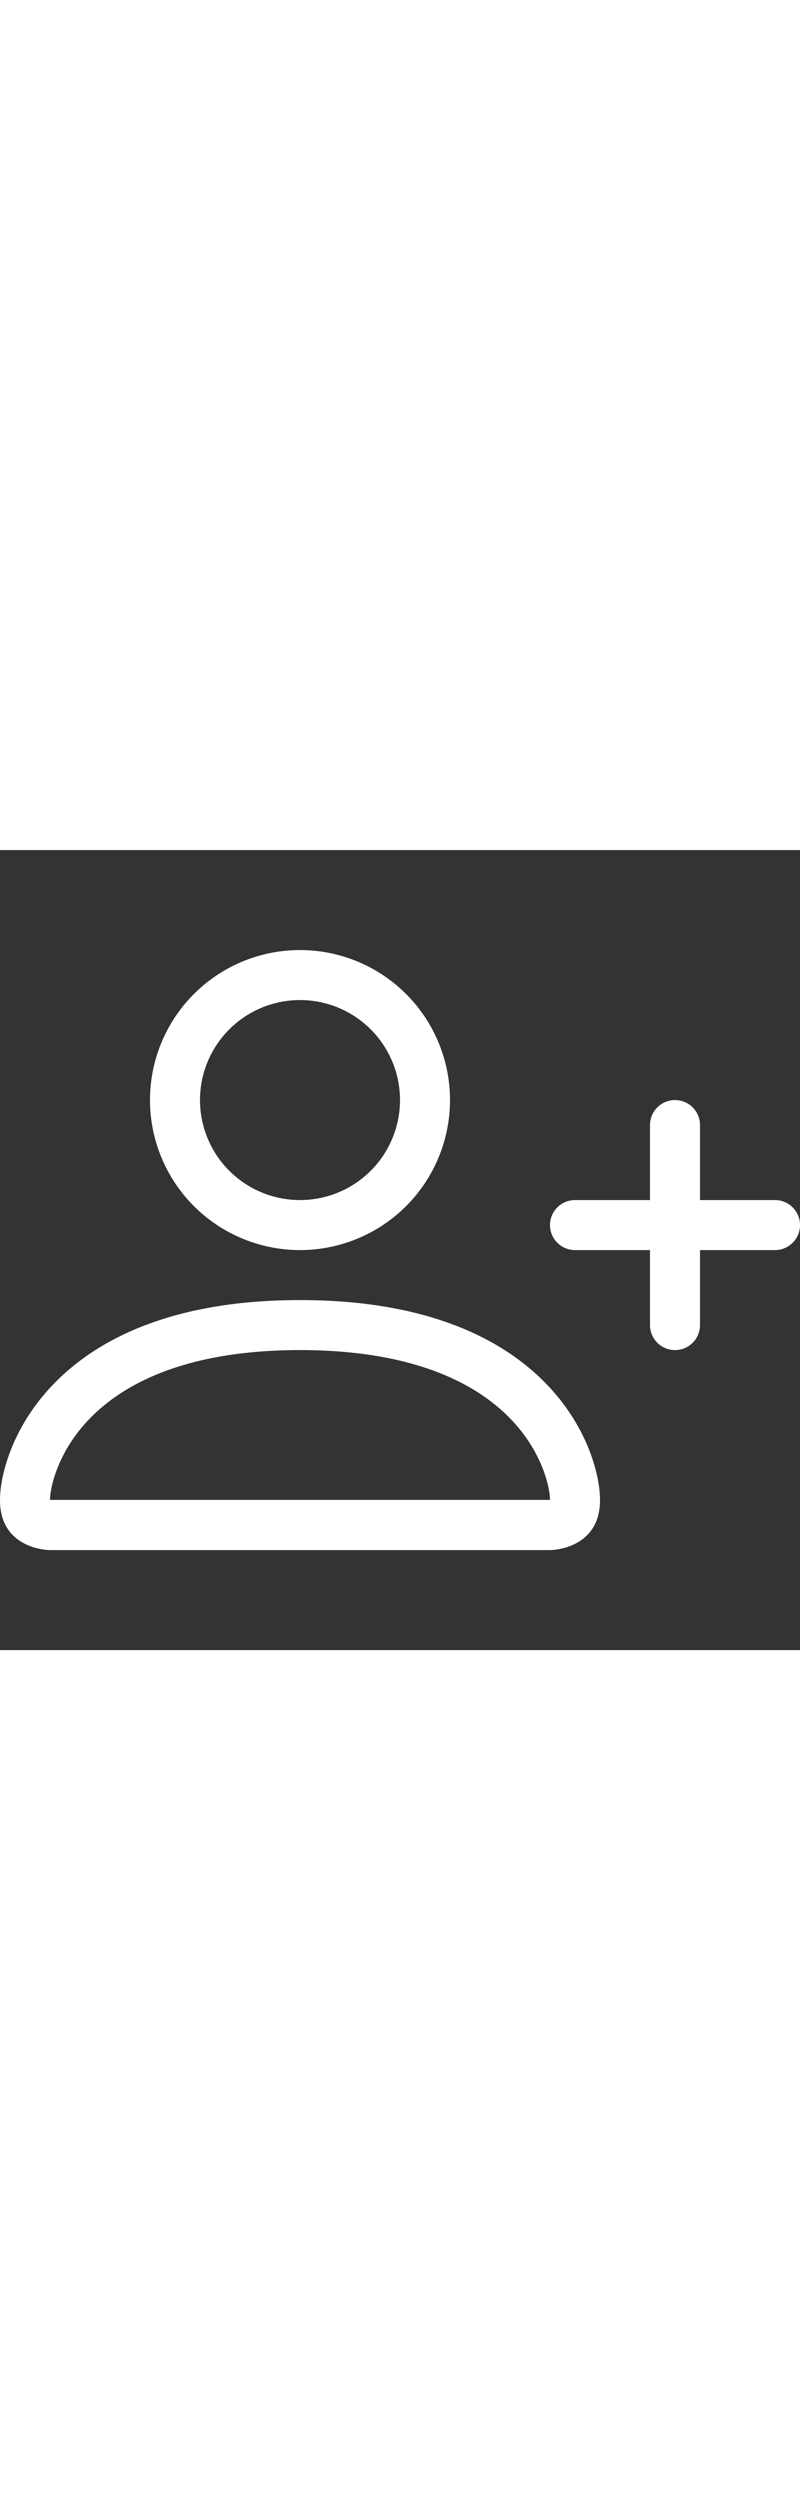 <svg xmlns="http://www.w3.org/2000/svg" width="50" height="50"  fill="currentColor"
                            class="bi bi-person-plus" viewBox="0 0 16 16"
                            style=" width: 100%;
                        height: 50px;background-color: #0E52B0; color:white">

                            <rect x="0" y="0" width="16" height="16" fill="#333333" stroke="none"/>

                            <path
                                d="M6 8a3 3 0 1 0 0-6 3 3 0 0 0 0 6zm2-3a2 2 0 1 1-4 0 2 2 0 0 1 4 0zm4 8c0 1-1 1-1 1H1s-1 0-1-1 1-4 6-4 6 3 6 4zm-1-.004c-.001-.246-.154-.986-.832-1.664C9.516 10.68 8.289 10 6 10c-2.29 0-3.516.68-4.168 1.332-.678.678-.83 1.418-.832 1.664h10z" />

                            <path fill-rule="evenodd"
                                d="M13.5 5a.5.5 0 0 1 .5.5V7h1.5a.5.5 0 0 1 0 1H14v1.5a.5.5 0 0 1-1 0V8h-1.5a.5.5 0 0 1 0-1H13V5.5a.5.5 0 0 1 .5-.5z" />
                        </svg>
